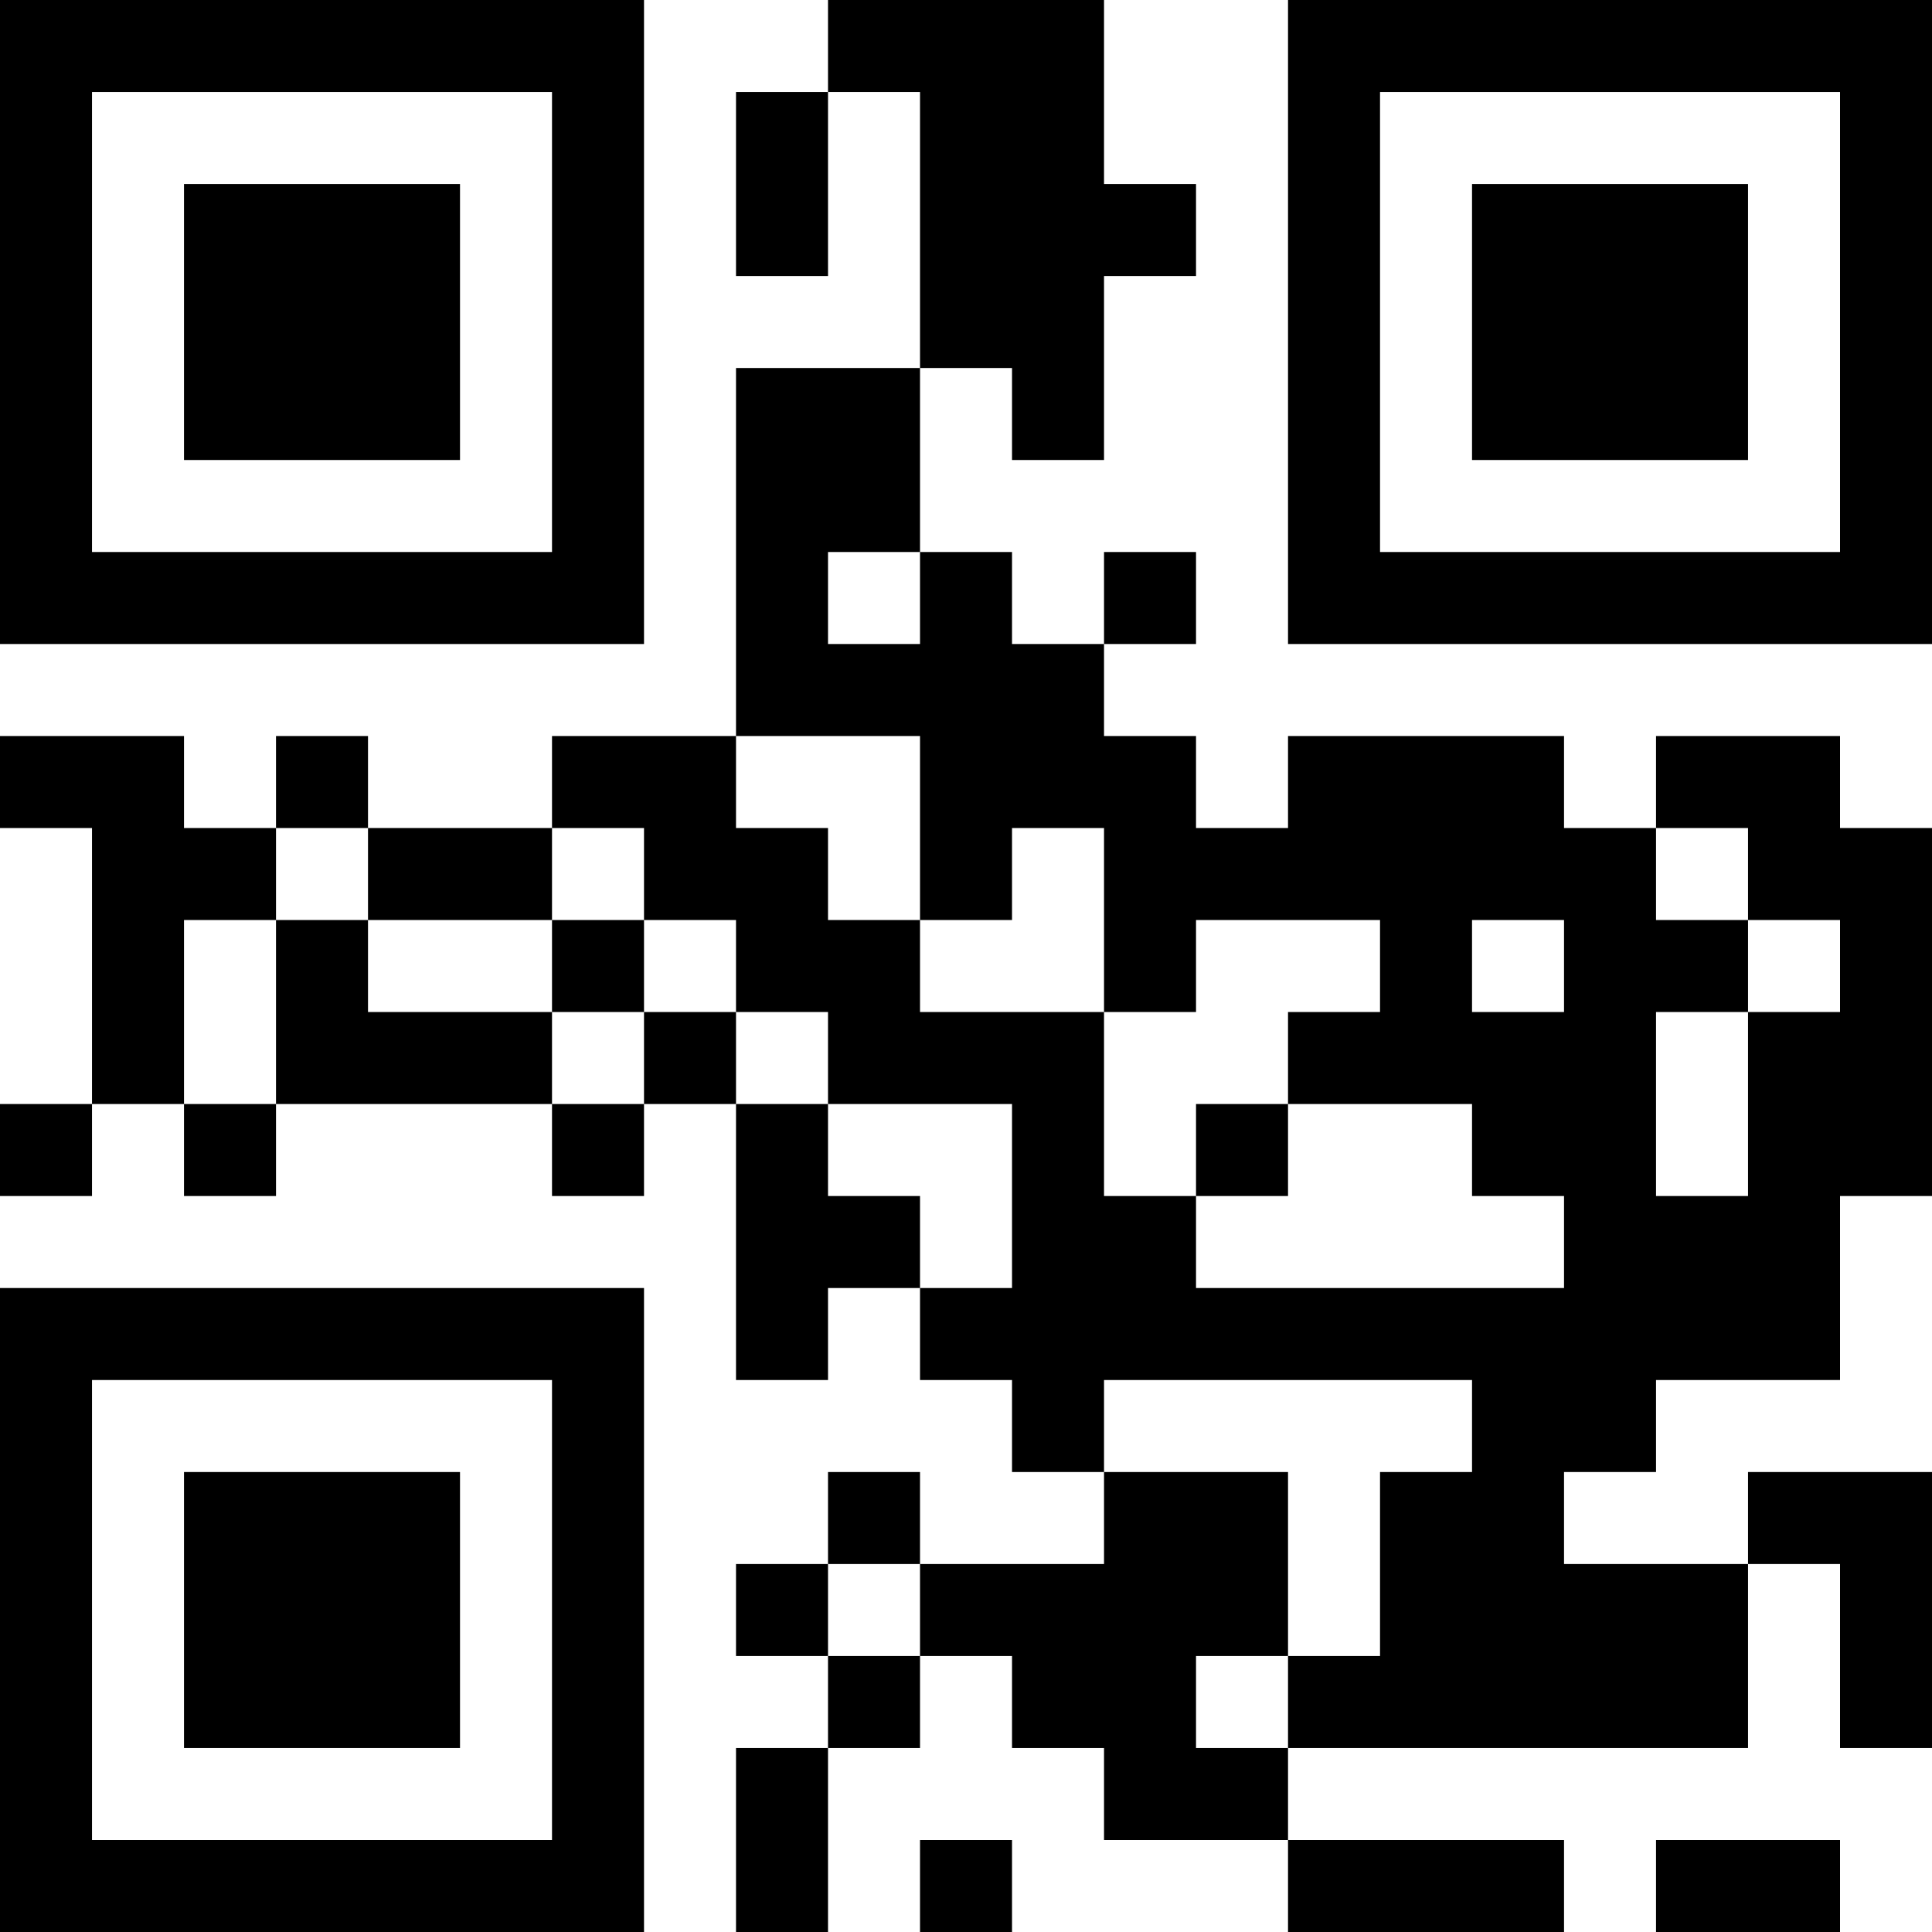 <?xml version="1.0" encoding="UTF-8"?>
<svg xmlns="http://www.w3.org/2000/svg" version="1.1" width="200" height="200" viewBox="0 0 200 200"><rect x="0" y="0" width="200" height="200" fill="#ffffff"/><g transform="scale(9.524)"><g transform="translate(0,0)"><path fill-rule="evenodd" d="M9 0L9 1L8 1L8 3L9 3L9 1L10 1L10 4L8 4L8 8L6 8L6 9L4 9L4 8L3 8L3 9L2 9L2 8L0 8L0 9L1 9L1 12L0 12L0 13L1 13L1 12L2 12L2 13L3 13L3 12L6 12L6 13L7 13L7 12L8 12L8 15L9 15L9 14L10 14L10 15L11 15L11 16L12 16L12 17L10 17L10 16L9 16L9 17L8 17L8 18L9 18L9 19L8 19L8 21L9 21L9 19L10 19L10 18L11 18L11 19L12 19L12 20L14 20L14 21L17 21L17 20L14 20L14 19L19 19L19 17L20 17L20 19L21 19L21 16L19 16L19 17L17 17L17 16L18 16L18 15L20 15L20 13L21 13L21 9L20 9L20 8L18 8L18 9L17 9L17 8L14 8L14 9L13 9L13 8L12 8L12 7L13 7L13 6L12 6L12 7L11 7L11 6L10 6L10 4L11 4L11 5L12 5L12 3L13 3L13 2L12 2L12 0ZM9 6L9 7L10 7L10 6ZM8 8L8 9L9 9L9 10L10 10L10 11L12 11L12 13L13 13L13 14L17 14L17 13L16 13L16 12L14 12L14 11L15 11L15 10L13 10L13 11L12 11L12 9L11 9L11 10L10 10L10 8ZM3 9L3 10L2 10L2 12L3 12L3 10L4 10L4 11L6 11L6 12L7 12L7 11L8 11L8 12L9 12L9 13L10 13L10 14L11 14L11 12L9 12L9 11L8 11L8 10L7 10L7 9L6 9L6 10L4 10L4 9ZM18 9L18 10L19 10L19 11L18 11L18 13L19 13L19 11L20 11L20 10L19 10L19 9ZM6 10L6 11L7 11L7 10ZM16 10L16 11L17 11L17 10ZM13 12L13 13L14 13L14 12ZM12 15L12 16L14 16L14 18L13 18L13 19L14 19L14 18L15 18L15 16L16 16L16 15ZM9 17L9 18L10 18L10 17ZM10 20L10 21L11 21L11 20ZM18 20L18 21L20 21L20 20ZM0 0L0 7L7 7L7 0ZM1 1L1 6L6 6L6 1ZM2 2L2 5L5 5L5 2ZM14 0L14 7L21 7L21 0ZM15 1L15 6L20 6L20 1ZM16 2L16 5L19 5L19 2ZM0 14L0 21L7 21L7 14ZM1 15L1 20L6 20L6 15ZM2 16L2 19L5 19L5 16Z" fill="#000000"/></g></g></svg>

